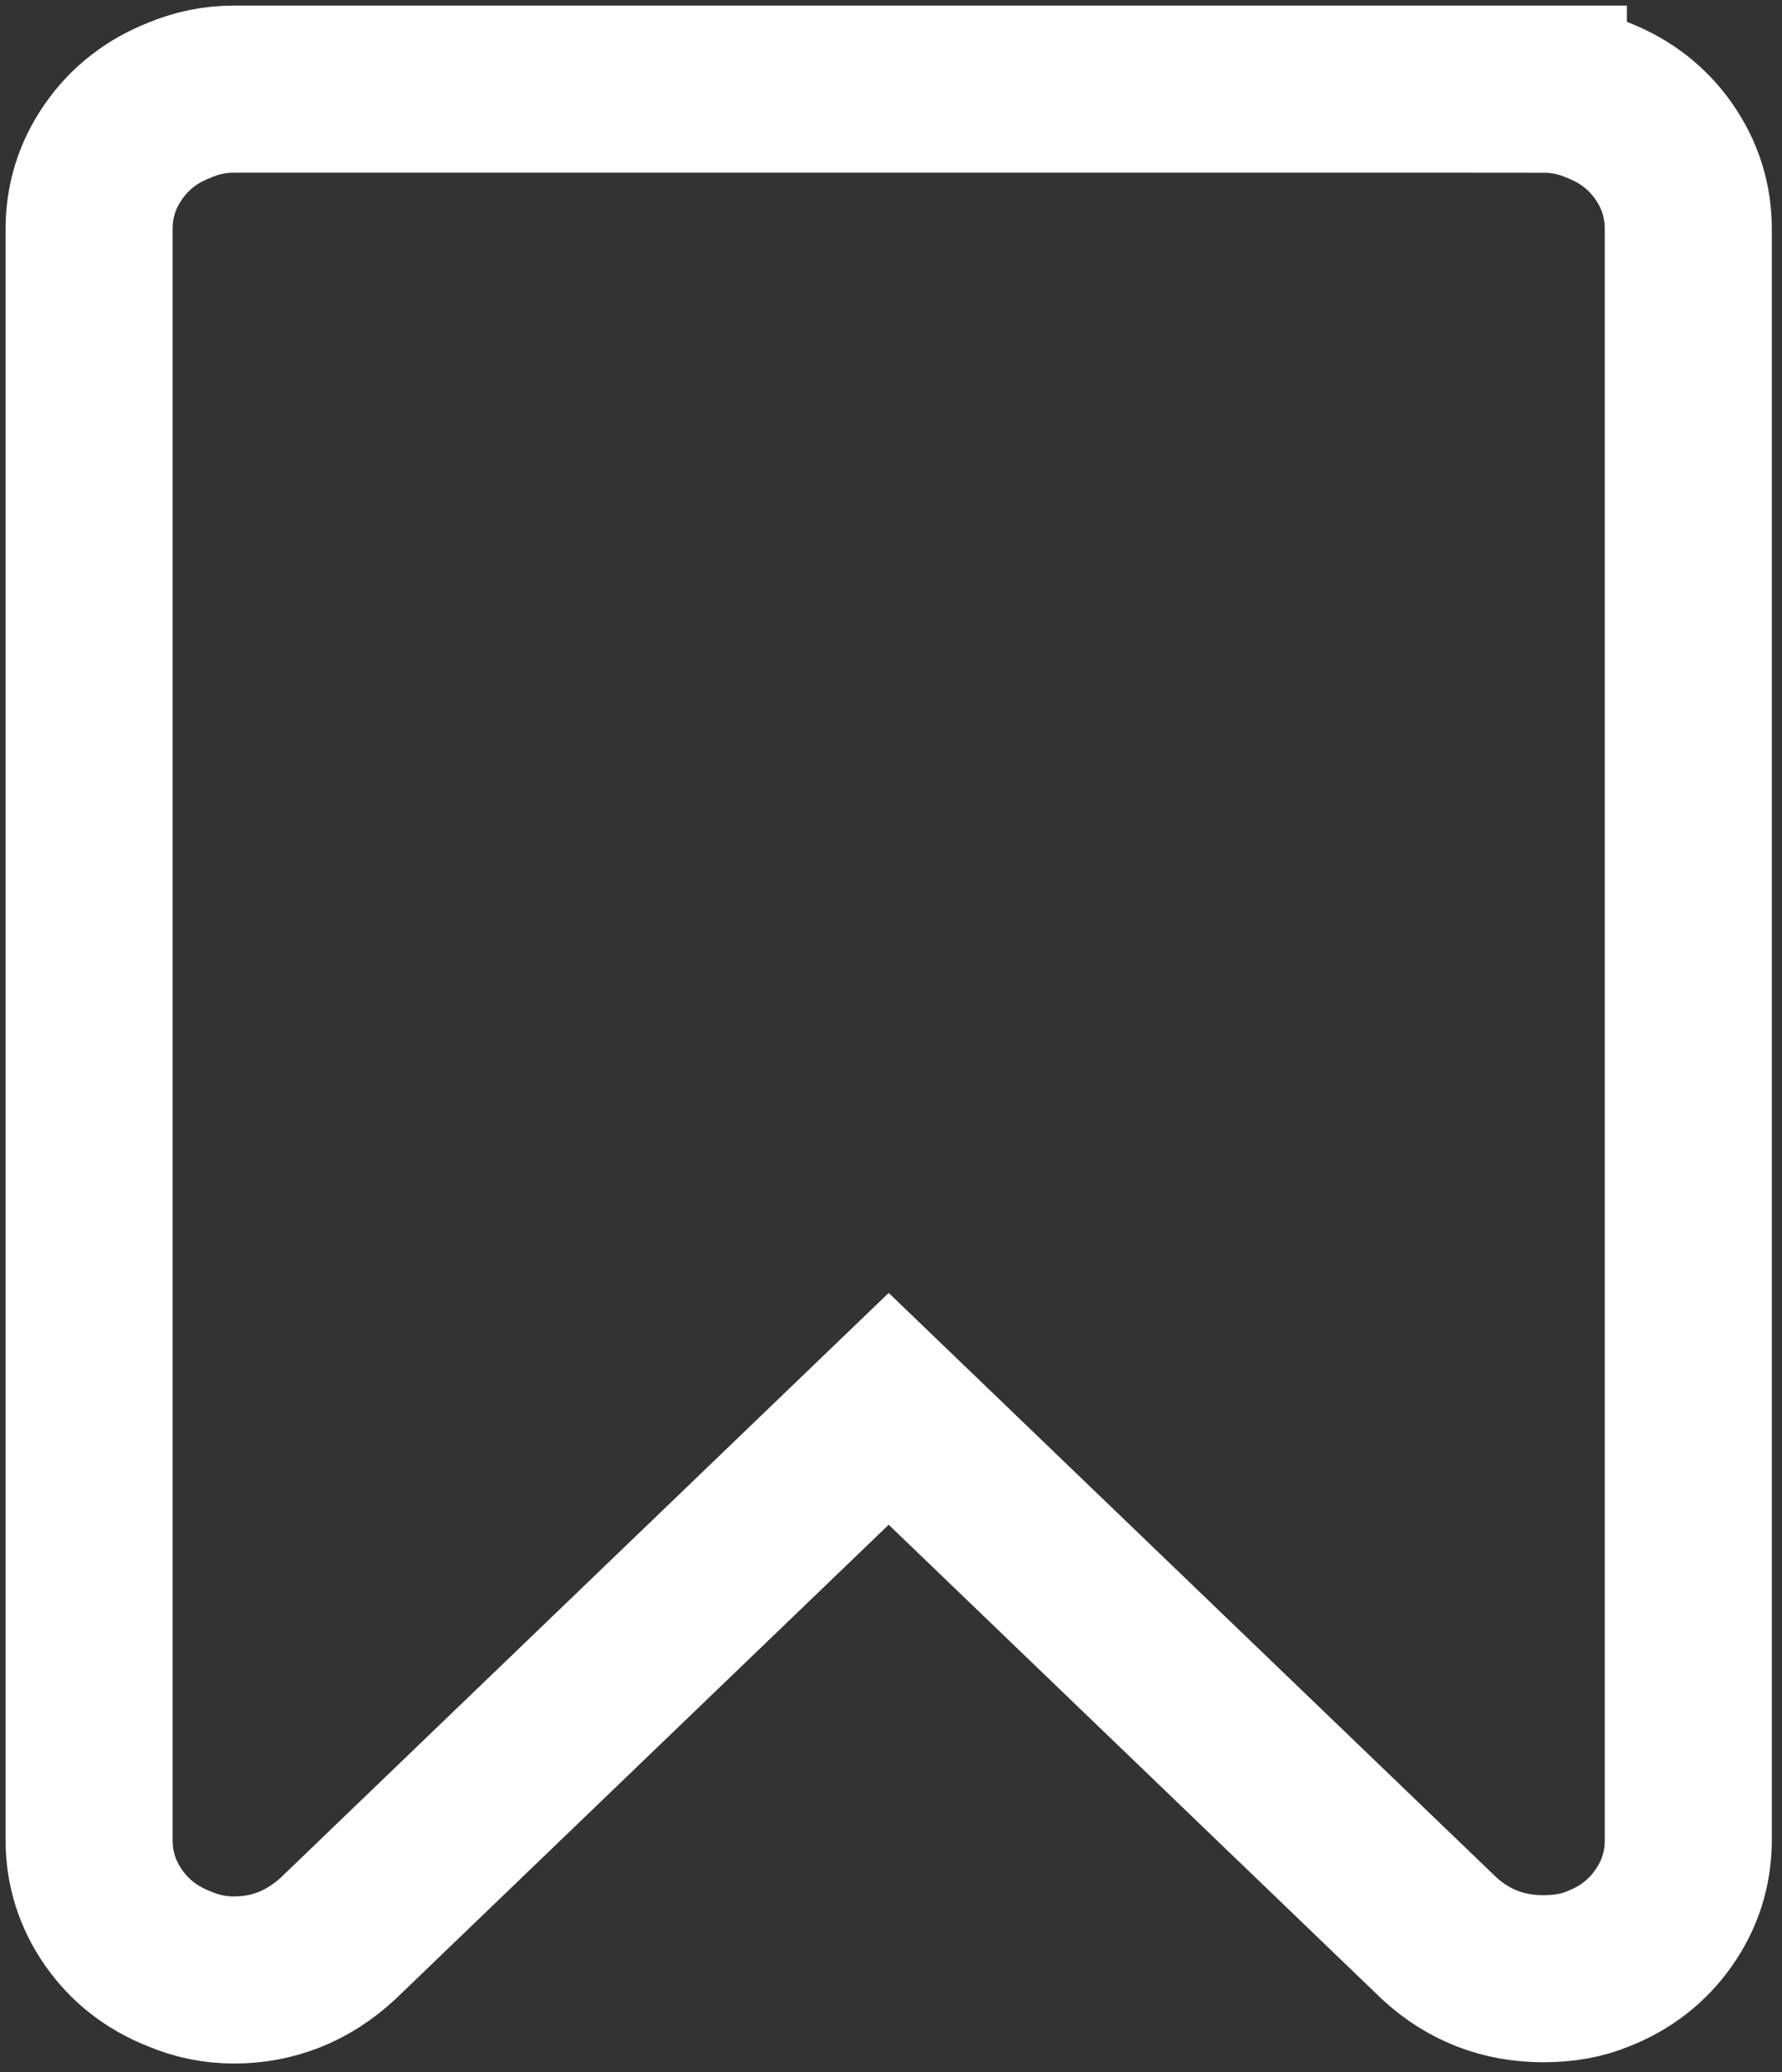 <svg width="160" height="186" viewBox="0 0 160 186" fill="none" xmlns="http://www.w3.org/2000/svg">
<rect x="0" y="0" width="160" height="186" fill="#333333" stroke="none"/>
<path d="M151.586 20.565V165.16C151.586 167.703 150.858 170.02 149.4 172.114C147.941 174.21 145.977 175.744 143.511 176.715C142.09 177.313 140.444 177.61 138.574 177.61C134.986 177.61 131.882 176.414 129.264 174.024L79.793 126.457L30.323 174.023C27.63 176.489 24.528 177.723 21.012 177.723C19.292 177.723 17.646 177.388 16.077 176.715C13.61 175.744 11.646 174.211 10.188 172.117C8.73 170.021 8 167.704 8 165.16V20.564C8 18.02 8.73 15.703 10.188 13.609C11.646 11.514 13.61 9.98 16.077 9.009C17.648 8.337 19.292 8 21.012 8H138.574V8.002C140.295 8.002 141.941 8.338 143.511 9.011C145.977 9.983 147.942 11.515 149.401 13.61C150.857 15.704 151.587 18.022 151.586 20.565V20.565Z" stroke="white" stroke-width="15" stroke-miterlimit="10"/>
</svg>
